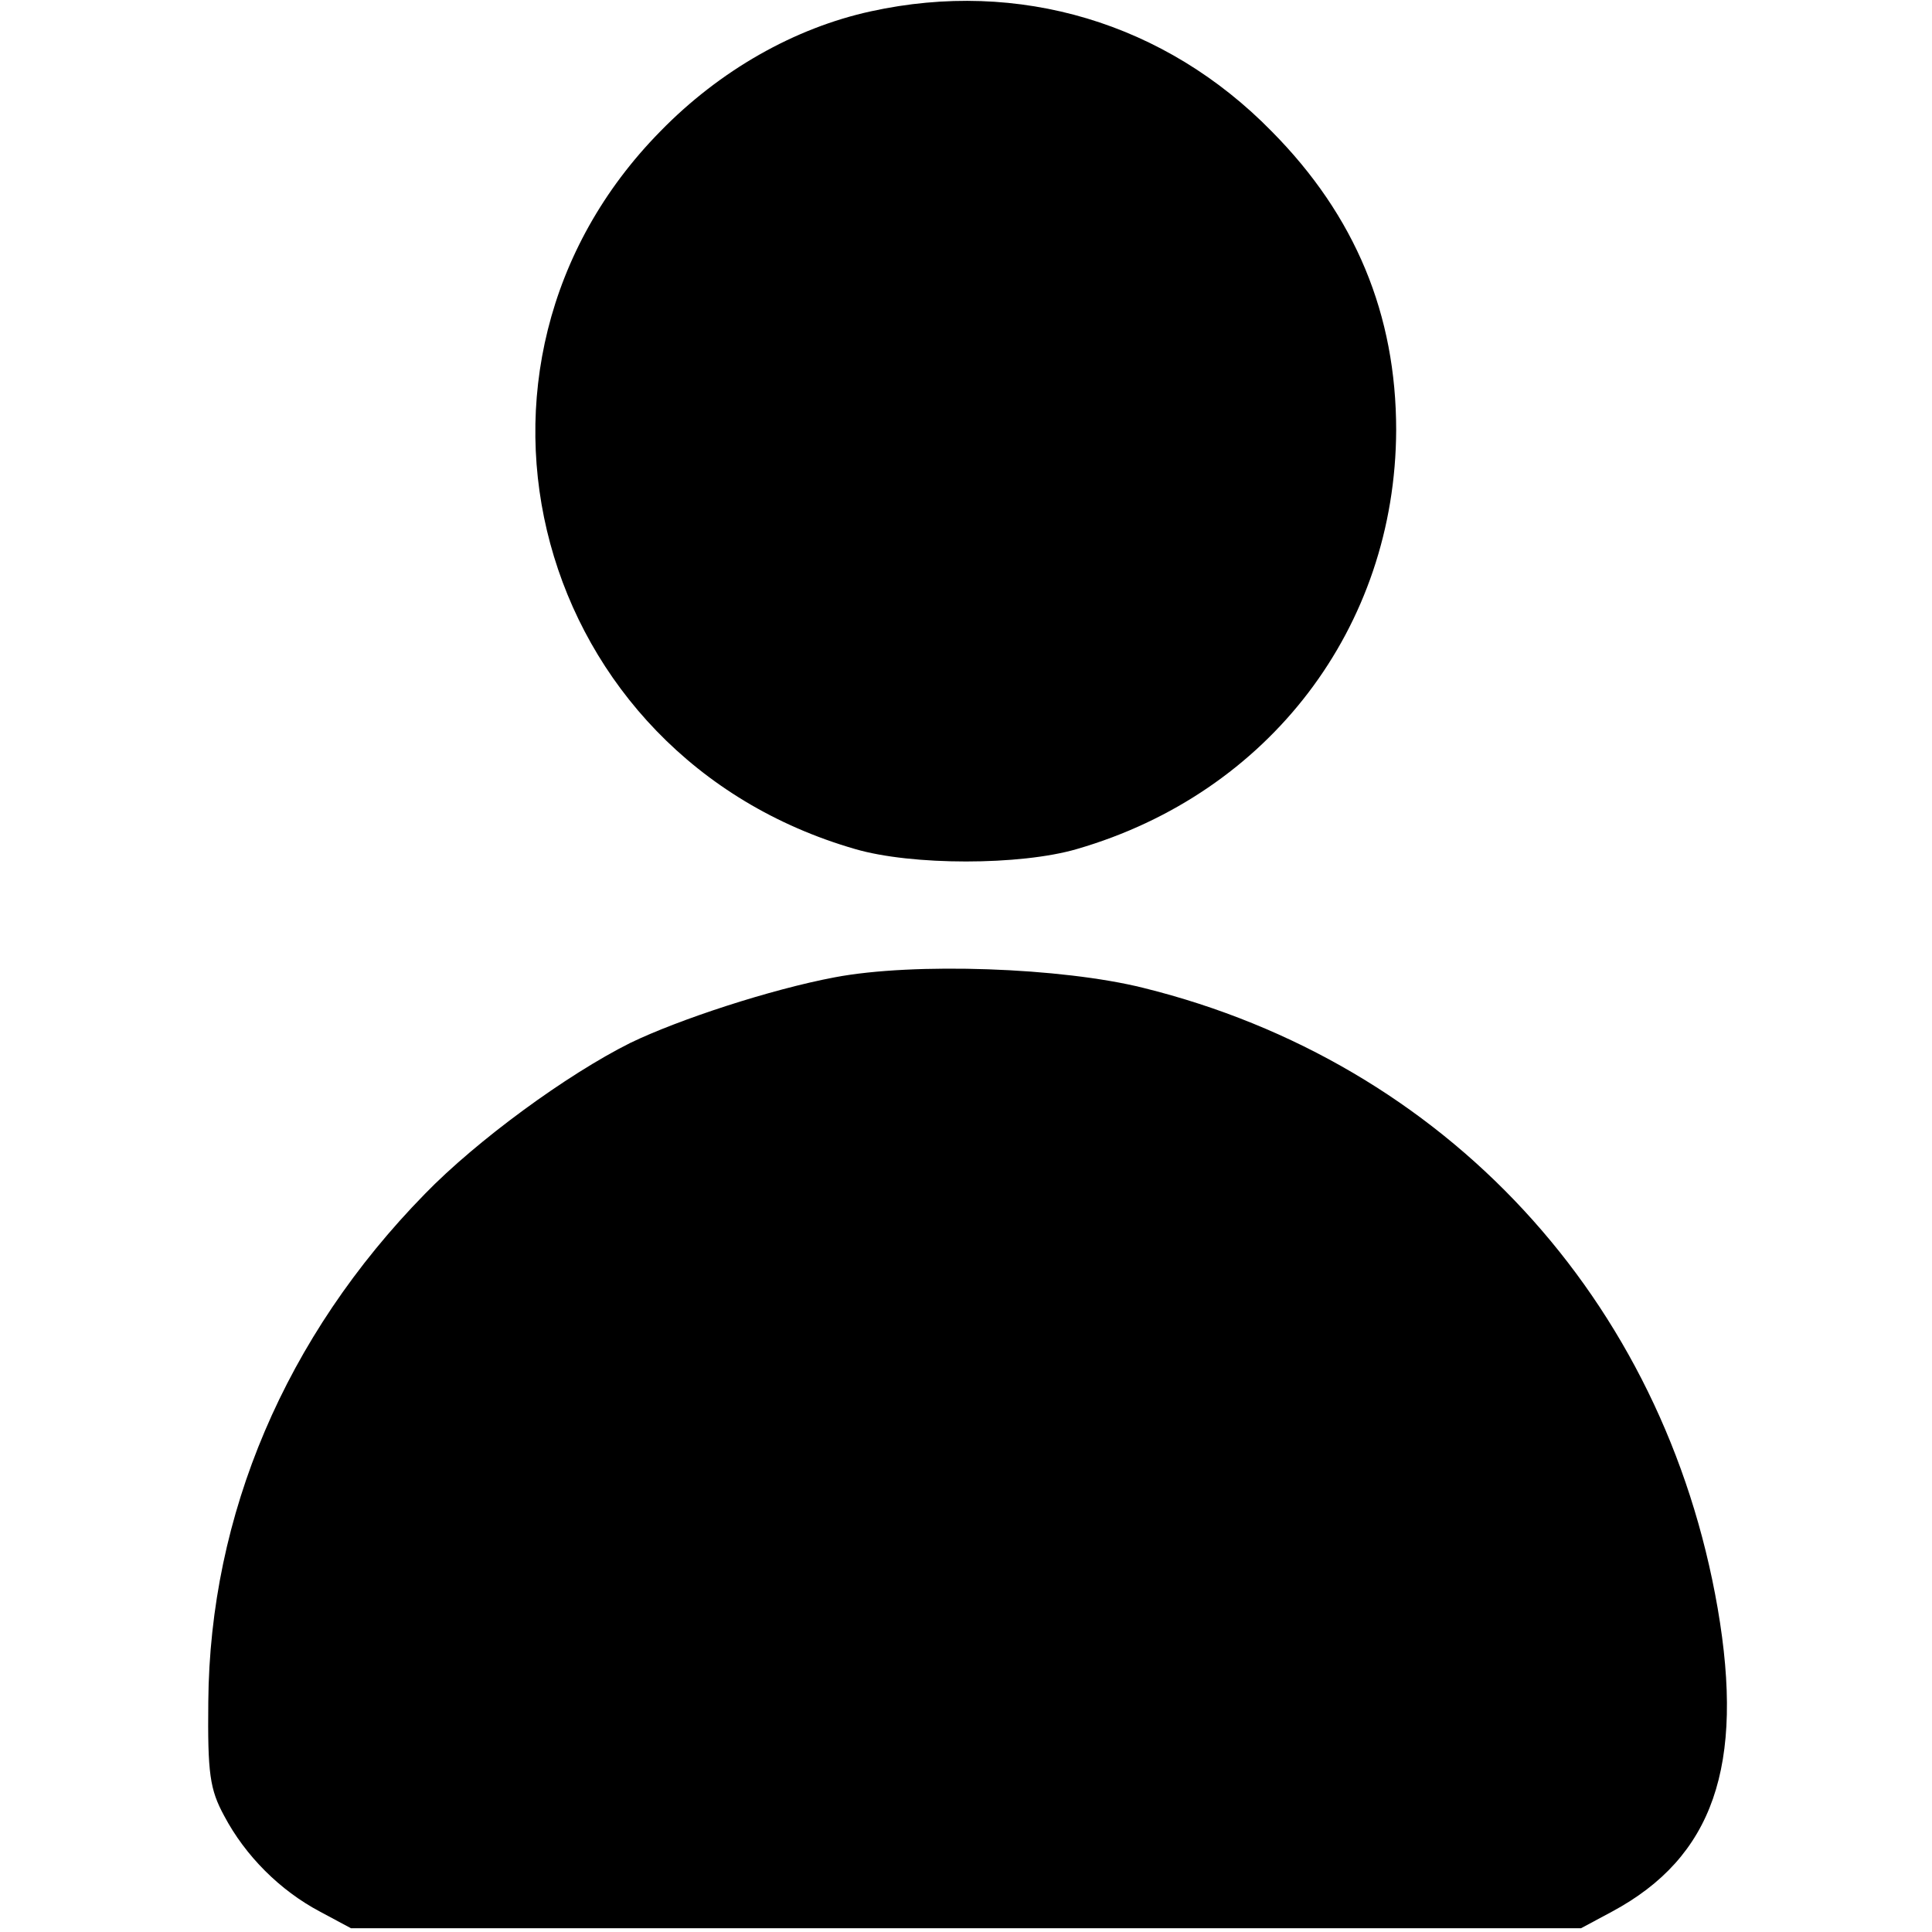 <?xml version="1.0" standalone="no"?>
<!DOCTYPE svg PUBLIC "-//W3C//DTD SVG 20010904//EN"
 "http://www.w3.org/TR/2001/REC-SVG-20010904/DTD/svg10.dtd">
<svg version="1.0" xmlns="http://www.w3.org/2000/svg"
 width="256pt" height="256pt" viewBox="0 0 256 256"
 preserveAspectRatio="xMidYMid meet">

<g transform="translate(0,256) scale(0.1,-0.1)"
fill="#000000" stroke="none">
<path d="M1154 2545 c-101 -22 -200 -78 -279 -159 -307 -312 -168 -828 258
-951 75 -22 219 -22 294 0 255 74 422 294 423 555 0 153 -54 284 -165 396
-141 144 -335 202 -531 159z"/>
<path d="M1106 1265 c-85 -16 -207 -56 -271 -87 -84 -42 -203 -129 -272 -200
-185 -189 -285 -425 -287 -673 -1 -95 2 -116 21 -151 28 -53 74 -99 127 -127
l41 -22 815 0 815 0 41 22 c134 72 176 193 140 402 -71 410 -361 723 -761 822
-108 27 -304 34 -409 14z"/>
</g>
</svg>

